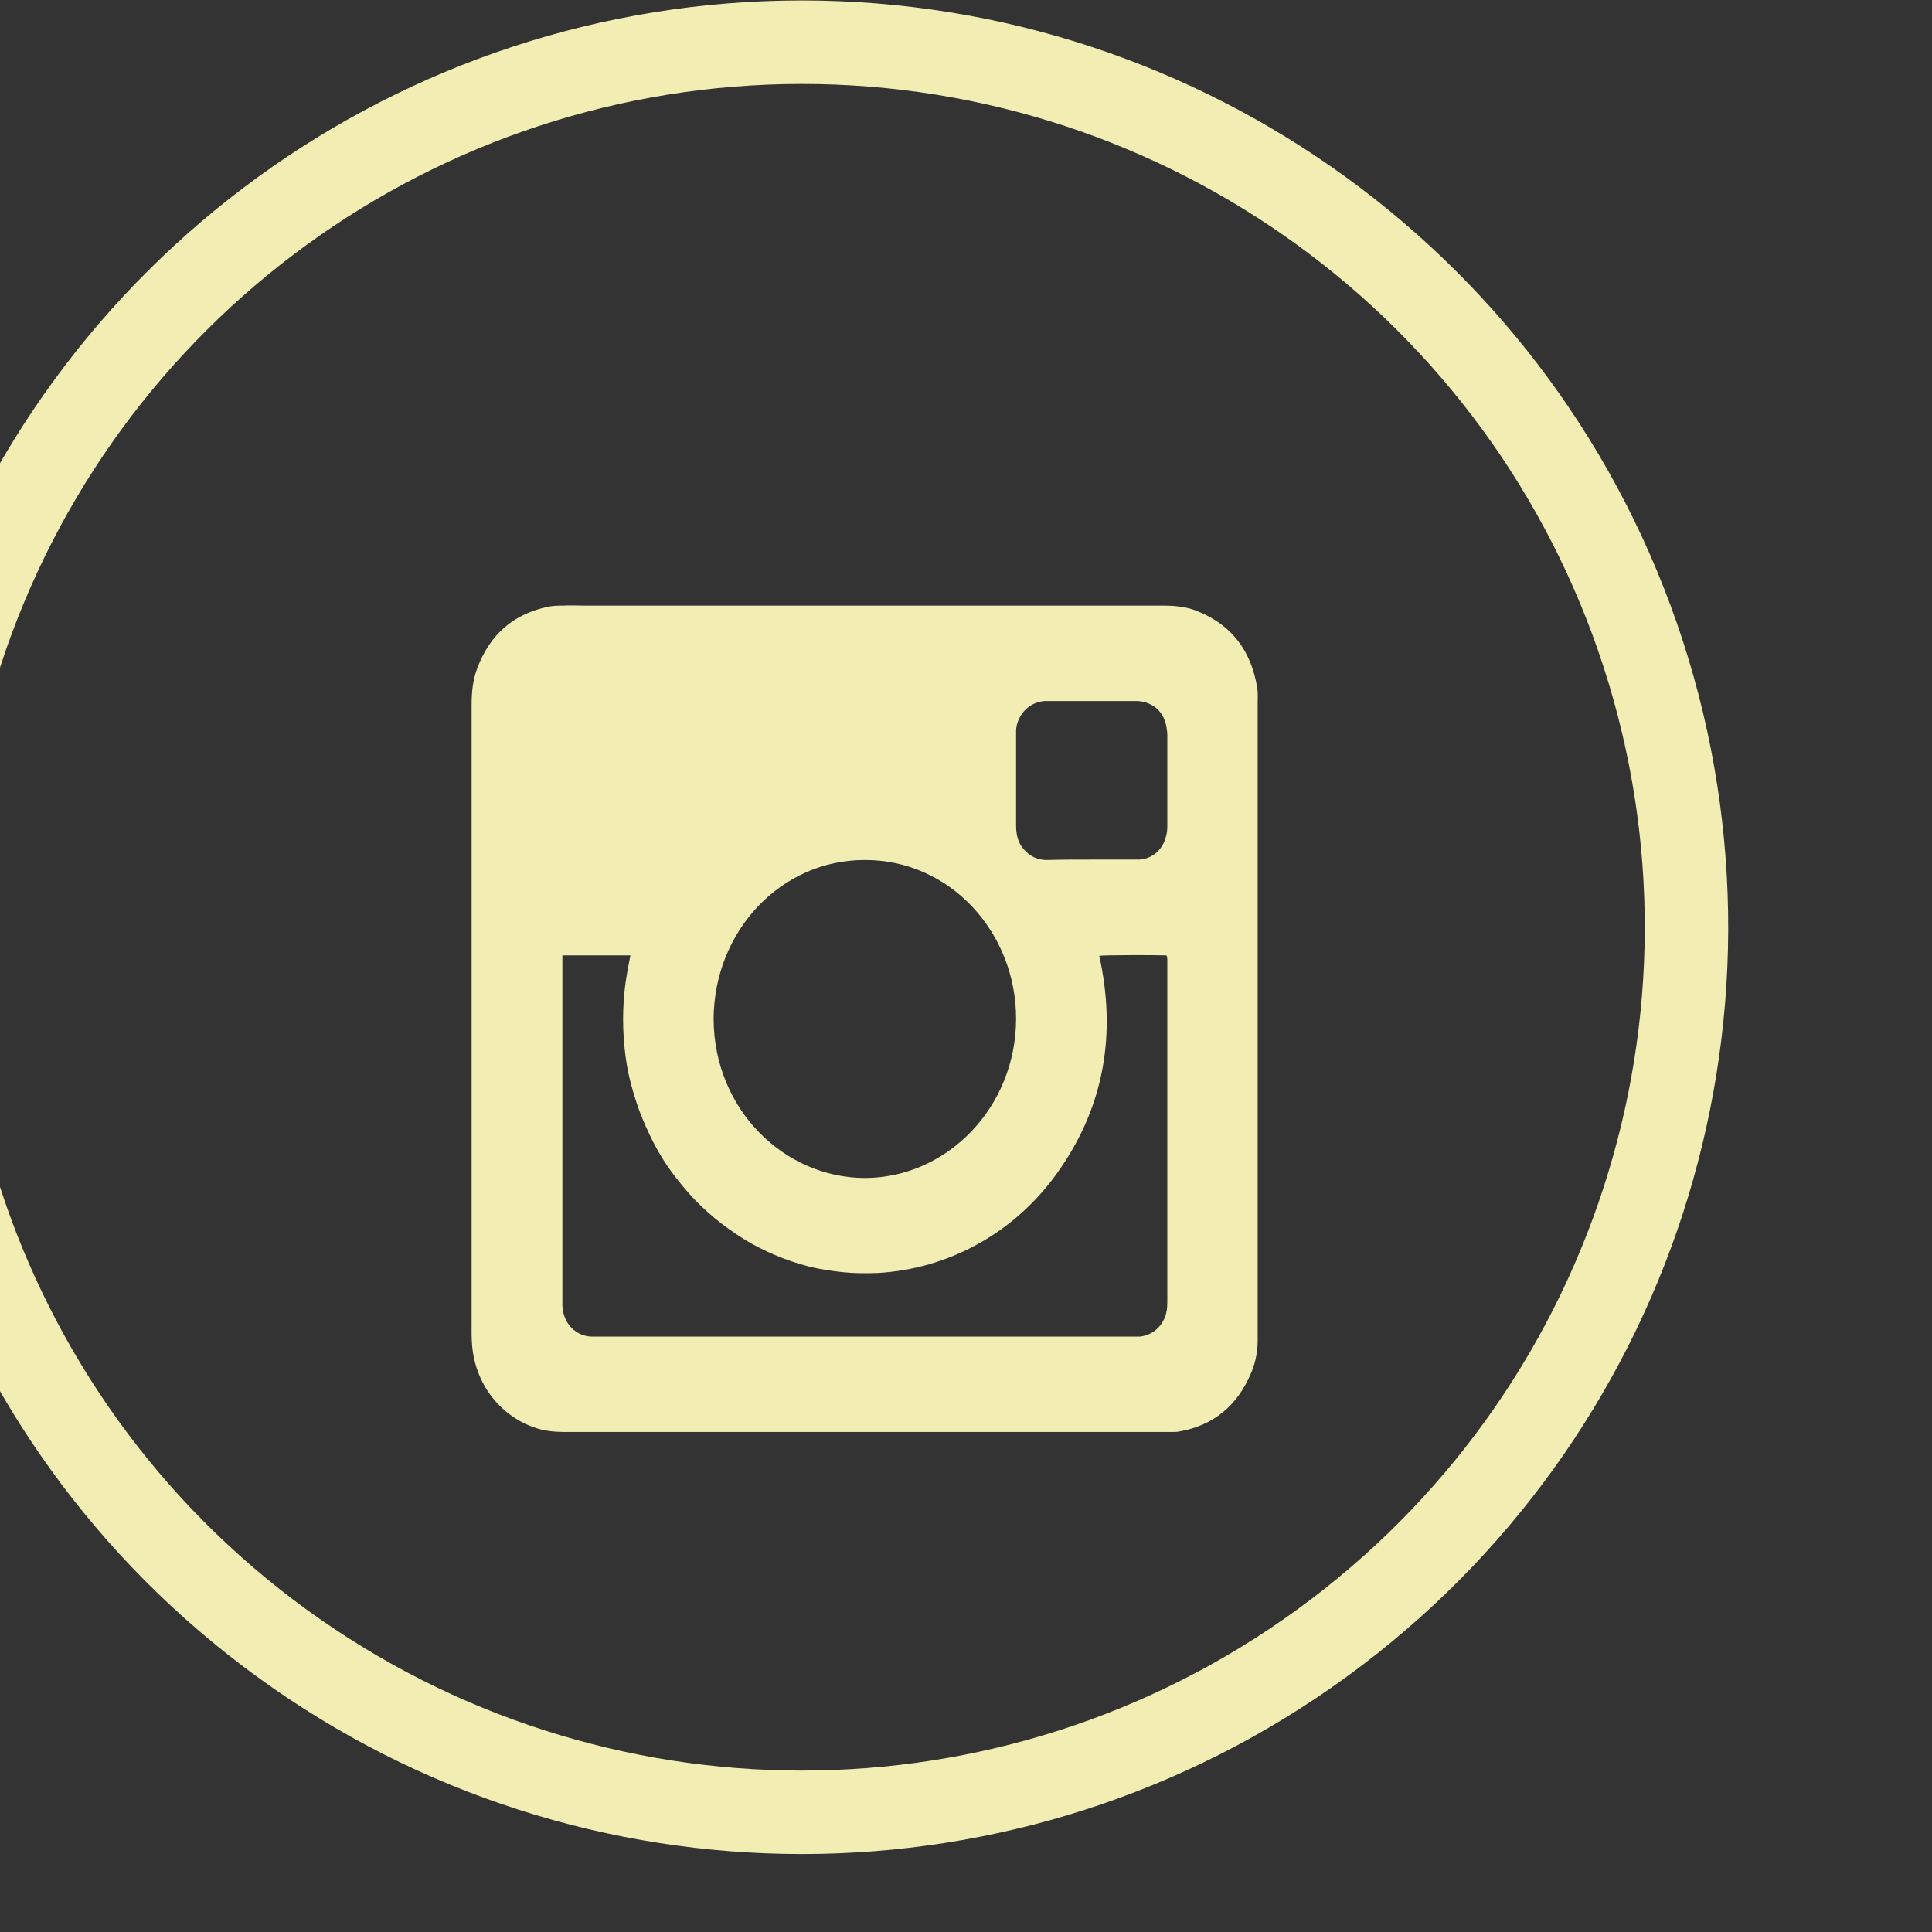 <?xml version="1.0" encoding="UTF-8" standalone="no"?>
<!DOCTYPE svg PUBLIC "-//W3C//DTD SVG 1.1//EN" "http://www.w3.org/Graphics/SVG/1.1/DTD/svg11.dtd">
<svg width="100%" height="100%" viewBox="0 0 19 19" version="1.1" xmlns="http://www.w3.org/2000/svg" xmlns:xlink="http://www.w3.org/1999/xlink" xml:space="preserve" xmlns:serif="http://www.serif.com/" style="fill-rule:evenodd;clip-rule:evenodd;stroke-linejoin:round;stroke-miterlimit:1.414;">
    <rect x="0" y="0" width="19" height="19" fill="#333333" stroke="none"/>
    <g transform="matrix(0.75,0,0,0.75,0,0)">
        <g transform="matrix(0.711,0,0,0.679,-2523.16,-21.496)">
            <g transform="matrix(1.425,0,0,1.493,3465.91,-72.264)">
                <path d="M68.51,70.692C63.784,70.692 59.596,73.735 58.136,78.229C56.676,82.723 58.275,87.647 62.098,90.424C65.922,93.203 71.098,93.203 74.922,90.424C78.745,87.647 80.344,82.723 78.884,78.229C77.424,73.735 73.236,70.692 68.51,70.692M79.911,77.895C81.516,82.835 79.758,88.246 75.556,91.298C71.355,94.351 65.665,94.351 61.464,91.298C57.262,88.246 55.504,82.835 57.109,77.895C58.714,72.956 63.317,69.612 68.51,69.612C73.703,69.612 78.306,72.956 79.911,77.895" style="fill:rgb(242,238,179);fill-rule:nonzero;"/>
            </g>
            <g transform="matrix(0.734,0,0,0.808,2649.51,-3463.73)">
                <path d="M1252.54,4346.52L1253.04,4346.52C1253.26,4346.52 1253.48,4346.52 1253.7,4346.52C1253.96,4346.53 1254.3,4346.37 1254.41,4345.99C1254.44,4345.9 1254.45,4345.81 1254.45,4345.72C1254.45,4344.99 1254.45,4344.27 1254.45,4343.54C1254.45,4343.48 1254.44,4343.42 1254.43,4343.36C1254.4,4343.17 1254.31,4343.01 1254.16,4342.89C1254.01,4342.78 1253.84,4342.73 1253.66,4342.73C1252.92,4342.73 1252.18,4342.73 1251.44,4342.73C1251.41,4342.73 1251.39,4342.73 1251.37,4342.73C1250.95,4342.76 1250.68,4343.08 1250.65,4343.42C1250.65,4343.48 1250.65,4343.53 1250.65,4343.58C1250.65,4344.28 1250.65,4344.98 1250.65,4345.68C1250.65,4345.74 1250.65,4345.8 1250.66,4345.86C1250.68,4346.08 1250.79,4346.25 1250.96,4346.38C1251.09,4346.48 1251.25,4346.53 1251.42,4346.53C1251.79,4346.52 1252.17,4346.52 1252.54,4346.52M1243.05,4350.33C1243.06,4352.49 1244.82,4354.13 1246.86,4354.13C1248.93,4354.12 1250.65,4352.43 1250.65,4350.32C1250.65,4348.27 1249,4346.52 1246.84,4346.53C1244.74,4346.53 1243.06,4348.23 1243.05,4350.33M1239.25,4348.81C1239.25,4348.89 1239.25,4348.95 1239.25,4349.01L1239.25,4357.05C1239.25,4357.1 1239.25,4357.14 1239.25,4357.19C1239.28,4357.65 1239.63,4357.91 1239.97,4357.92C1240.02,4357.92 1240.06,4357.92 1240.11,4357.92L1253.6,4357.92C1253.65,4357.92 1253.71,4357.92 1253.77,4357.92C1254.12,4357.88 1254.39,4357.62 1254.44,4357.27C1254.45,4357.19 1254.45,4357.11 1254.45,4357.03C1254.45,4354.36 1254.45,4351.69 1254.45,4349.02C1254.45,4348.98 1254.45,4348.94 1254.45,4348.9C1254.45,4348.87 1254.44,4348.84 1254.43,4348.81C1254.2,4348.8 1252.86,4348.8 1252.74,4348.82C1253.17,4350.67 1252.87,4352.38 1251.75,4353.92C1250.63,4355.47 1248.91,4356.31 1247.17,4356.4C1246.88,4356.41 1246.58,4356.41 1246.29,4356.38C1246,4356.35 1245.71,4356.31 1245.42,4356.24C1245.14,4356.17 1244.86,4356.08 1244.59,4355.97C1244.32,4355.86 1244.06,4355.74 1243.81,4355.59C1243.56,4355.44 1243.32,4355.28 1243.09,4355.1C1242.86,4354.92 1242.64,4354.72 1242.44,4354.51C1242.24,4354.29 1242.05,4354.07 1241.88,4353.83C1241.71,4353.59 1241.56,4353.34 1241.43,4353.07C1241.3,4352.81 1241.18,4352.54 1241.09,4352.26C1241,4351.99 1240.92,4351.71 1240.87,4351.43C1240.82,4351.14 1240.79,4350.85 1240.78,4350.56C1240.77,4350.26 1240.78,4349.97 1240.81,4349.68C1240.84,4349.39 1240.9,4349.1 1240.96,4348.81L1239.25,4348.81ZM1256.72,4350.34C1256.72,4352.86 1256.72,4355.39 1256.72,4357.91C1256.73,4358.22 1256.68,4358.51 1256.56,4358.78C1256.21,4359.58 1255.6,4360.05 1254.74,4360.19C1254.68,4360.2 1254.63,4360.2 1254.57,4360.2C1254.51,4360.2 1254.45,4360.2 1254.39,4360.2C1249.36,4360.2 1244.34,4360.2 1239.31,4360.2C1239.07,4360.2 1238.83,4360.18 1238.6,4360.11C1237.85,4359.89 1237.15,4359.24 1237,4358.28C1236.98,4358.14 1236.97,4357.99 1236.97,4357.85C1236.97,4356.43 1236.97,4355.01 1236.97,4353.59C1236.97,4350 1236.97,4346.41 1236.97,4342.82C1236.97,4342.52 1237,4342.23 1237.11,4341.95C1237.43,4341.14 1238.02,4340.65 1238.88,4340.48C1239.01,4340.45 1239.14,4340.45 1239.27,4340.45C1239.45,4340.44 1239.63,4340.45 1239.81,4340.45C1244.66,4340.45 1249.51,4340.45 1254.36,4340.45C1254.66,4340.45 1254.97,4340.48 1255.25,4340.6C1256.08,4340.93 1256.56,4341.54 1256.71,4342.42C1256.73,4342.54 1256.72,4342.66 1256.72,4342.77L1256.72,4350.34" style="fill:rgb(242,238,179);fill-rule:nonzero;"/>
            </g>
        </g>
    </g>
</svg>
